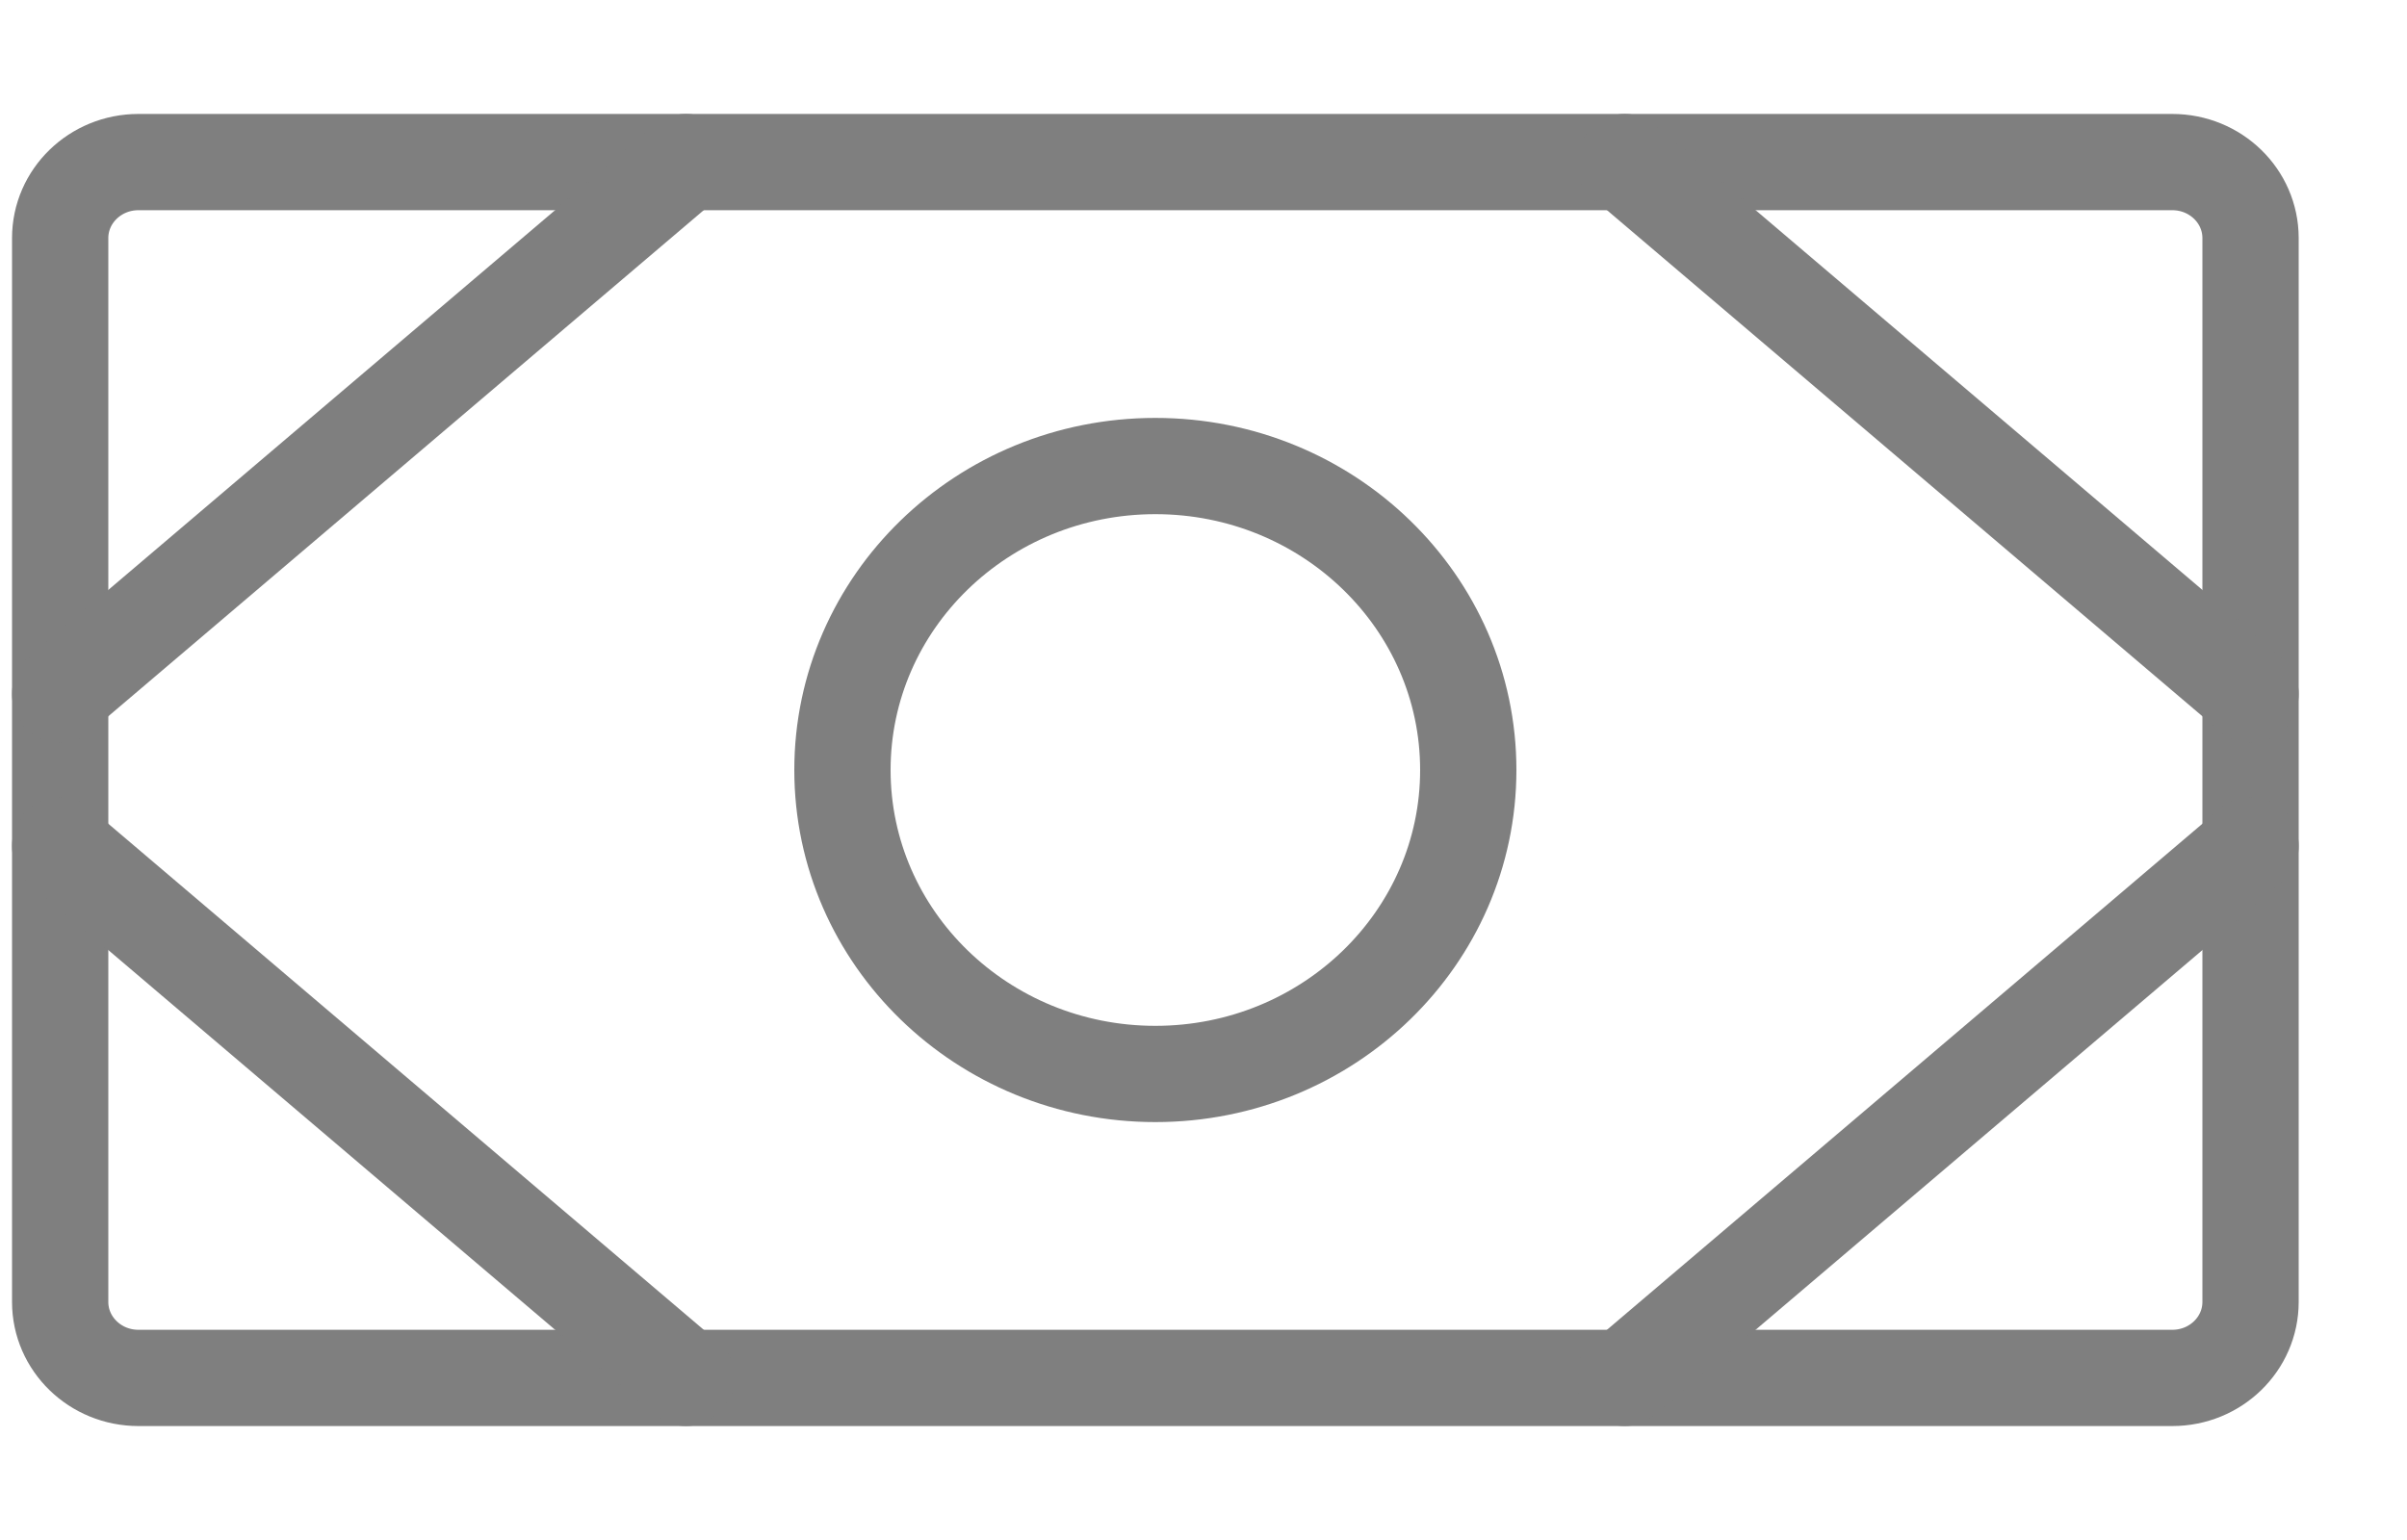 <svg width="50" height="32" viewBox="0 0 50 32" fill="none" xmlns="http://www.w3.org/2000/svg">
<path d="M45.125 3.368H2.875C1.978 3.368 1.25 4.075 1.25 4.947V27.053C1.25 27.925 1.978 28.632 2.875 28.632H45.125C46.023 28.632 46.75 27.925 46.75 27.053V4.947C46.75 4.075 46.023 3.368 45.125 3.368Z" stroke="#7F7F7F" stroke-width="2" stroke-linecap="round" stroke-linejoin="round"/>
<path d="M24 22.316C27.59 22.316 30.5 19.488 30.5 16C30.5 12.512 27.59 9.684 24 9.684C20.41 9.684 17.5 12.512 17.5 16C17.5 19.488 20.41 22.316 24 22.316Z" stroke="#7F7F7F" stroke-width="2" stroke-linecap="round" stroke-linejoin="round"/>
<path d="M33.75 3.368L46.75 14.421" stroke="#7F7F7F" stroke-width="2" stroke-linecap="round" stroke-linejoin="round"/>
<path d="M33.75 28.631L46.75 17.579" stroke="#7F7F7F" stroke-width="2" stroke-linecap="round" stroke-linejoin="round"/>
<path d="M14.25 3.368L1.25 14.421" stroke="#7F7F7F" stroke-width="2" stroke-linecap="round" stroke-linejoin="round"/>
<path d="M14.25 28.631L1.25 17.579" stroke="#7F7F7F" stroke-width="2" stroke-linecap="round" stroke-linejoin="round"/>
</svg>

